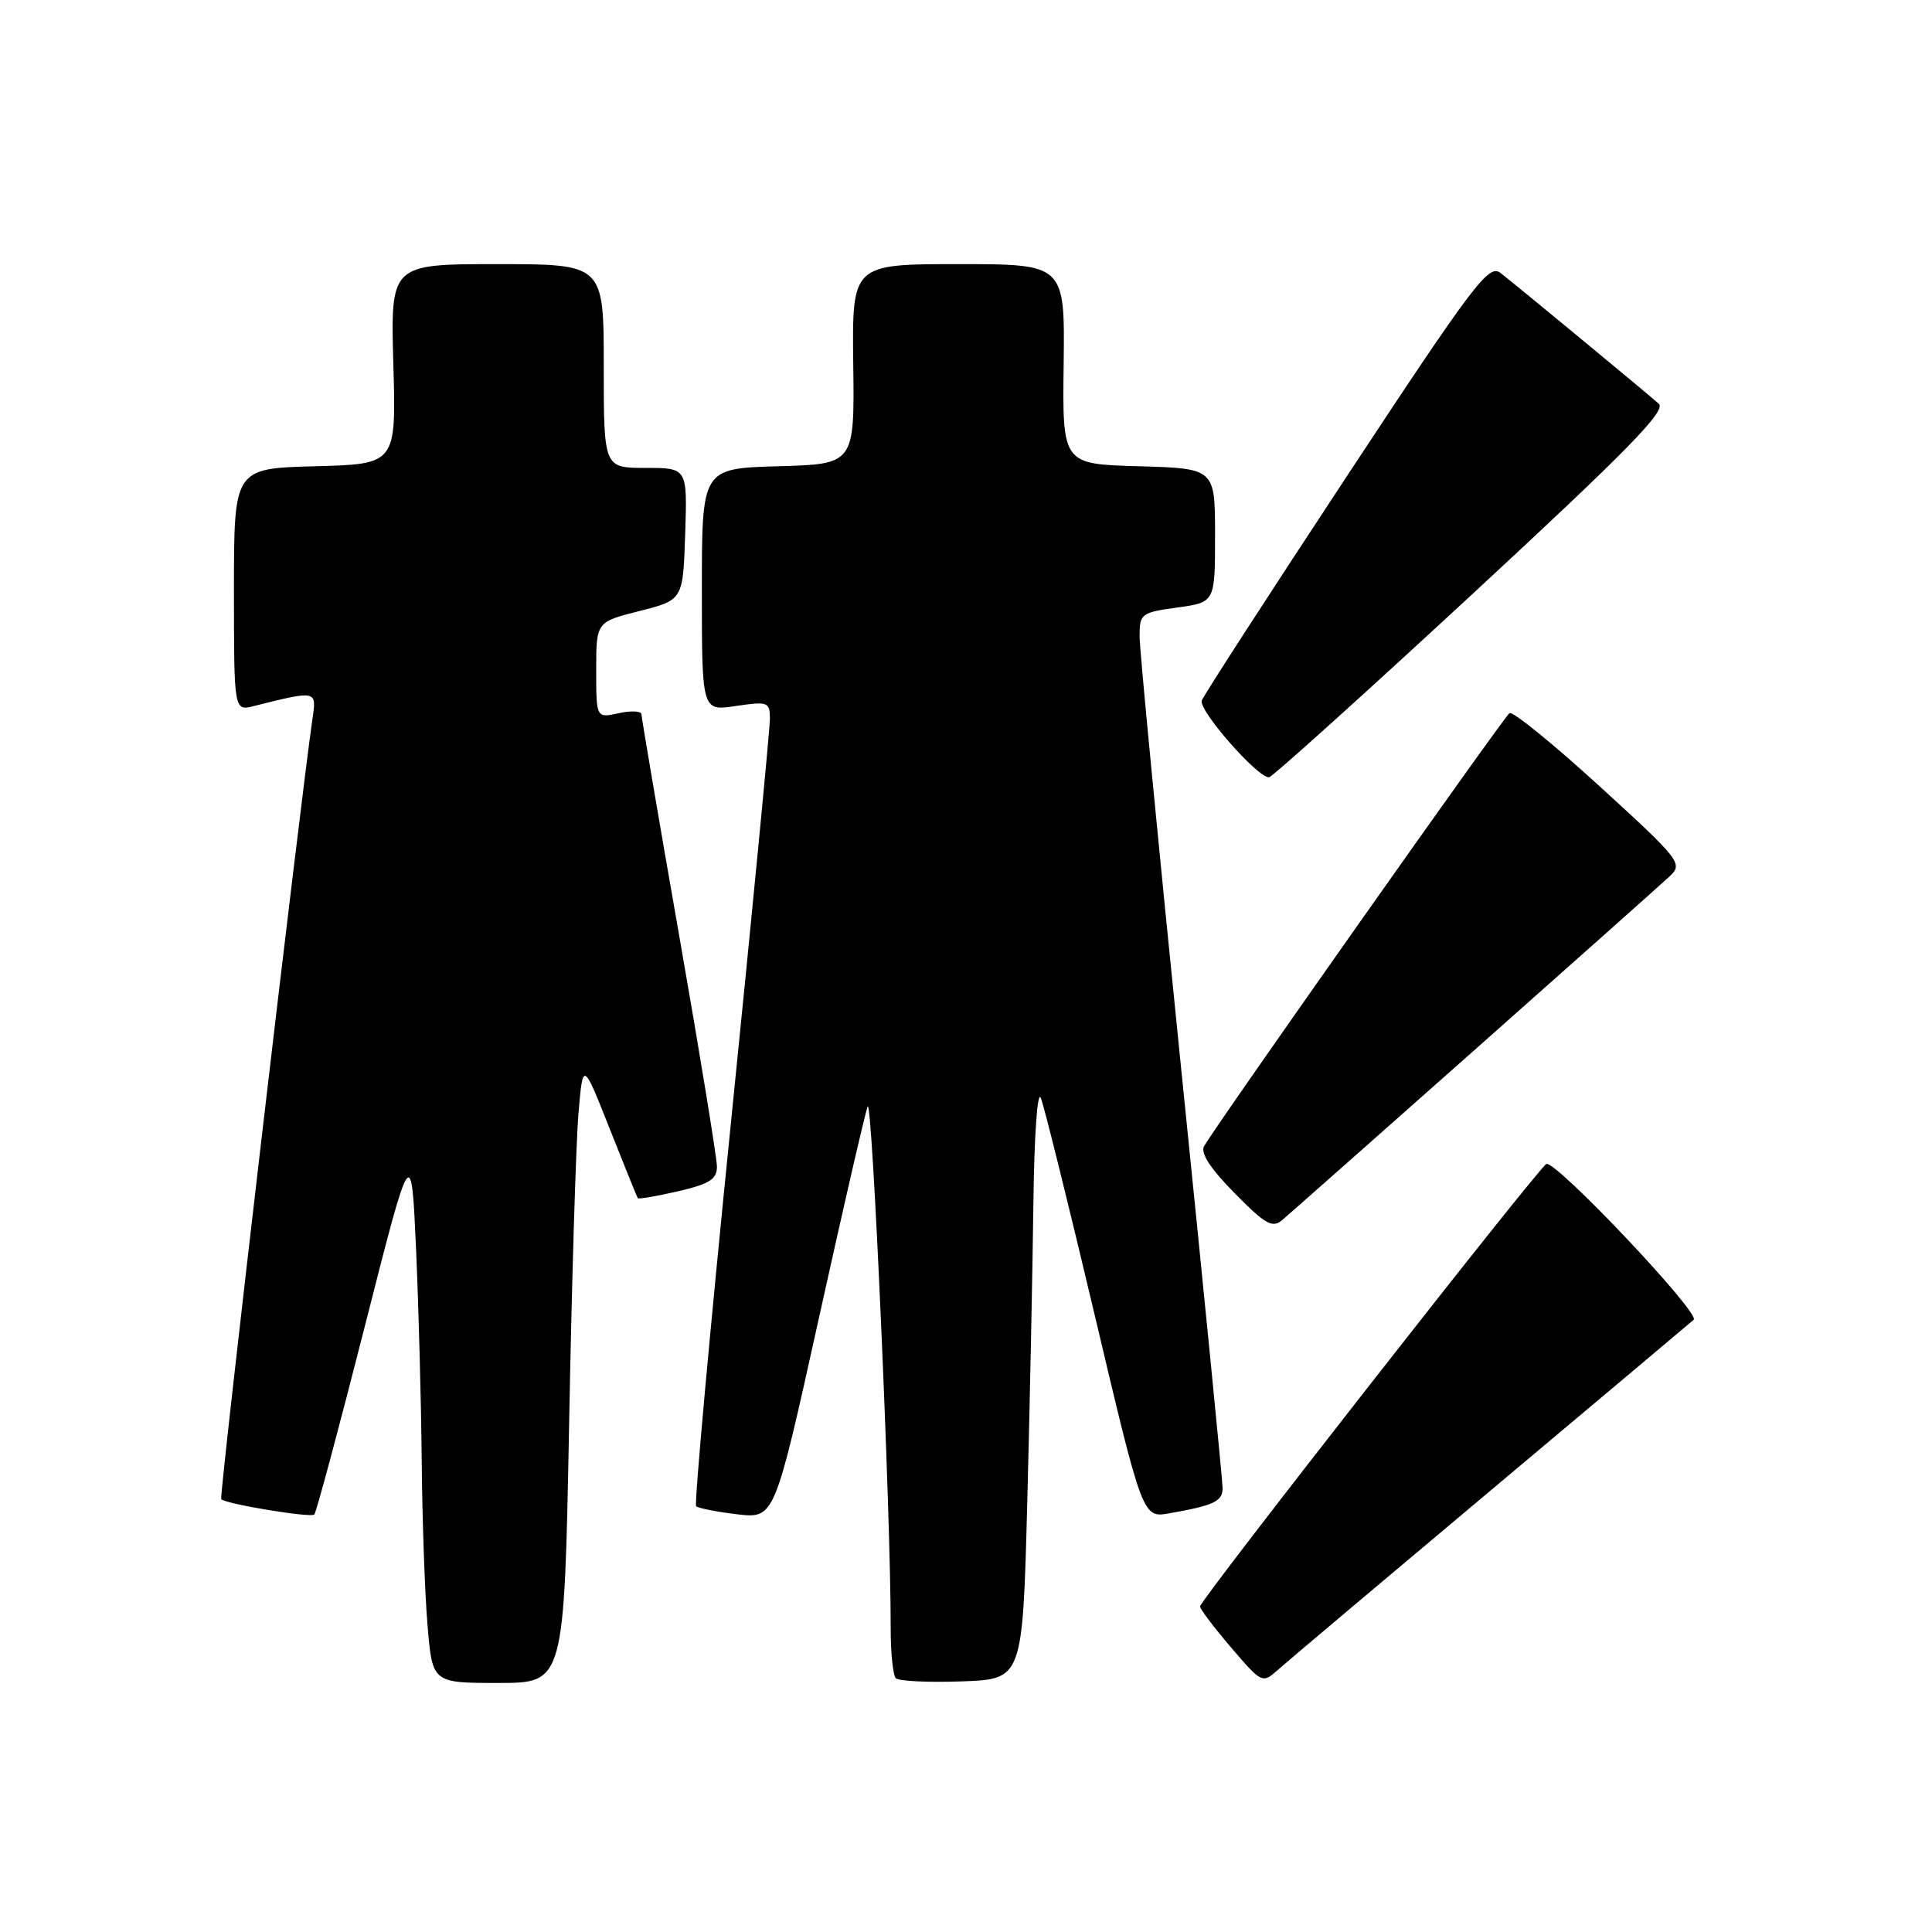 <?xml version="1.0" encoding="UTF-8" standalone="no"?>
<!DOCTYPE svg PUBLIC "-//W3C//DTD SVG 1.1//EN" "http://www.w3.org/Graphics/SVG/1.1/DTD/svg11.dtd" >
<svg xmlns="http://www.w3.org/2000/svg" xmlns:xlink="http://www.w3.org/1999/xlink" version="1.1" viewBox="0 0 256 256">
 <g >
 <path fill="currentColor"
d=" M 75.41 188.75 C 75.76 169.91 76.32 151.37 76.65 147.55 C 77.24 140.59 77.24 140.59 80.78 149.55 C 82.73 154.47 84.41 158.62 84.51 158.77 C 84.62 158.91 87.02 158.50 89.85 157.85 C 94.02 156.88 95.00 156.26 95.00 154.58 C 94.99 153.44 92.75 139.68 90.00 124.00 C 87.25 108.32 85.01 95.13 85.00 94.67 C 85.00 94.21 83.65 94.14 82.00 94.50 C 79.00 95.16 79.00 95.16 79.00 88.78 C 79.00 82.41 79.00 82.41 84.75 80.96 C 90.50 79.50 90.50 79.50 90.79 70.75 C 91.08 62.00 91.08 62.00 85.54 62.00 C 80.00 62.00 80.00 62.00 80.00 48.50 C 80.00 35.00 80.00 35.00 65.87 35.00 C 51.75 35.00 51.75 35.00 52.12 48.25 C 52.50 61.50 52.50 61.50 41.75 61.78 C 31.00 62.07 31.00 62.07 31.00 78.14 C 31.00 94.22 31.00 94.22 33.62 93.56 C 41.95 91.47 41.96 91.47 41.42 95.13 C 39.78 106.36 29.02 198.35 29.31 198.65 C 29.97 199.30 41.19 201.15 41.65 200.68 C 41.90 200.43 44.90 189.26 48.31 175.86 C 54.50 151.50 54.50 151.50 55.13 165.50 C 55.47 173.20 55.81 185.84 55.88 193.60 C 55.95 201.35 56.29 211.14 56.65 215.35 C 57.29 223.00 57.29 223.00 66.03 223.00 C 74.76 223.00 74.76 223.00 75.41 188.75 Z  M 136.12 199.00 C 136.46 186.07 136.82 168.30 136.93 159.50 C 137.04 150.33 137.47 144.35 137.92 145.50 C 138.36 146.60 141.58 159.57 145.07 174.32 C 151.41 201.15 151.41 201.15 154.95 200.52 C 160.86 199.48 162.00 198.94 162.00 197.18 C 162.00 196.26 159.53 171.20 156.50 141.50 C 153.48 111.80 151.00 86.08 151.00 84.34 C 151.00 81.31 151.20 81.16 156.00 80.50 C 161.00 79.81 161.00 79.81 161.00 70.94 C 161.00 62.07 161.00 62.07 150.89 61.78 C 140.77 61.50 140.77 61.50 140.94 48.25 C 141.10 35.00 141.10 35.00 127.00 35.00 C 112.90 35.00 112.90 35.00 113.06 48.25 C 113.23 61.50 113.23 61.50 103.11 61.78 C 93.00 62.07 93.00 62.07 93.00 78.15 C 93.00 94.23 93.00 94.23 97.50 93.55 C 101.73 92.92 102.00 93.02 102.02 95.19 C 102.03 96.46 99.73 120.36 96.90 148.30 C 94.07 176.23 91.98 199.31 92.24 199.58 C 92.51 199.84 94.96 200.33 97.68 200.65 C 102.63 201.23 102.63 201.23 108.46 174.87 C 111.66 160.37 114.59 147.66 114.96 146.63 C 115.57 144.94 118.05 200.99 118.02 215.58 C 118.01 218.93 118.32 221.98 118.70 222.37 C 119.09 222.76 123.03 222.95 127.45 222.79 C 135.50 222.50 135.50 222.50 136.12 199.00 Z  M 197.50 197.51 C 211.80 185.51 223.91 175.32 224.42 174.88 C 225.36 174.04 206.17 153.75 204.90 154.23 C 203.97 154.59 159.00 212.04 159.01 212.86 C 159.01 213.21 160.87 215.66 163.13 218.31 C 167.23 223.09 167.26 223.10 169.38 221.22 C 170.54 220.18 183.20 209.51 197.50 197.51 Z  M 195.50 139.03 C 208.70 127.33 220.31 116.99 221.30 116.06 C 223.01 114.43 222.58 113.88 211.95 104.18 C 205.82 98.58 200.45 94.22 200.02 94.49 C 199.32 94.92 161.61 148.39 159.56 151.85 C 159.02 152.75 160.33 154.78 163.57 158.08 C 167.72 162.28 168.60 162.78 169.94 161.63 C 170.80 160.90 182.30 150.73 195.50 139.03 Z  M 194.98 78.83 C 215.65 59.70 220.82 54.42 219.80 53.50 C 218.19 52.06 201.13 37.96 198.80 36.15 C 197.26 34.96 195.23 37.66 178.42 63.17 C 168.15 78.75 159.52 92.10 159.24 92.82 C 158.76 94.07 166.57 103.00 168.14 103.00 C 168.54 103.00 180.61 92.12 194.98 78.83 Z "/>
</g>
</svg>